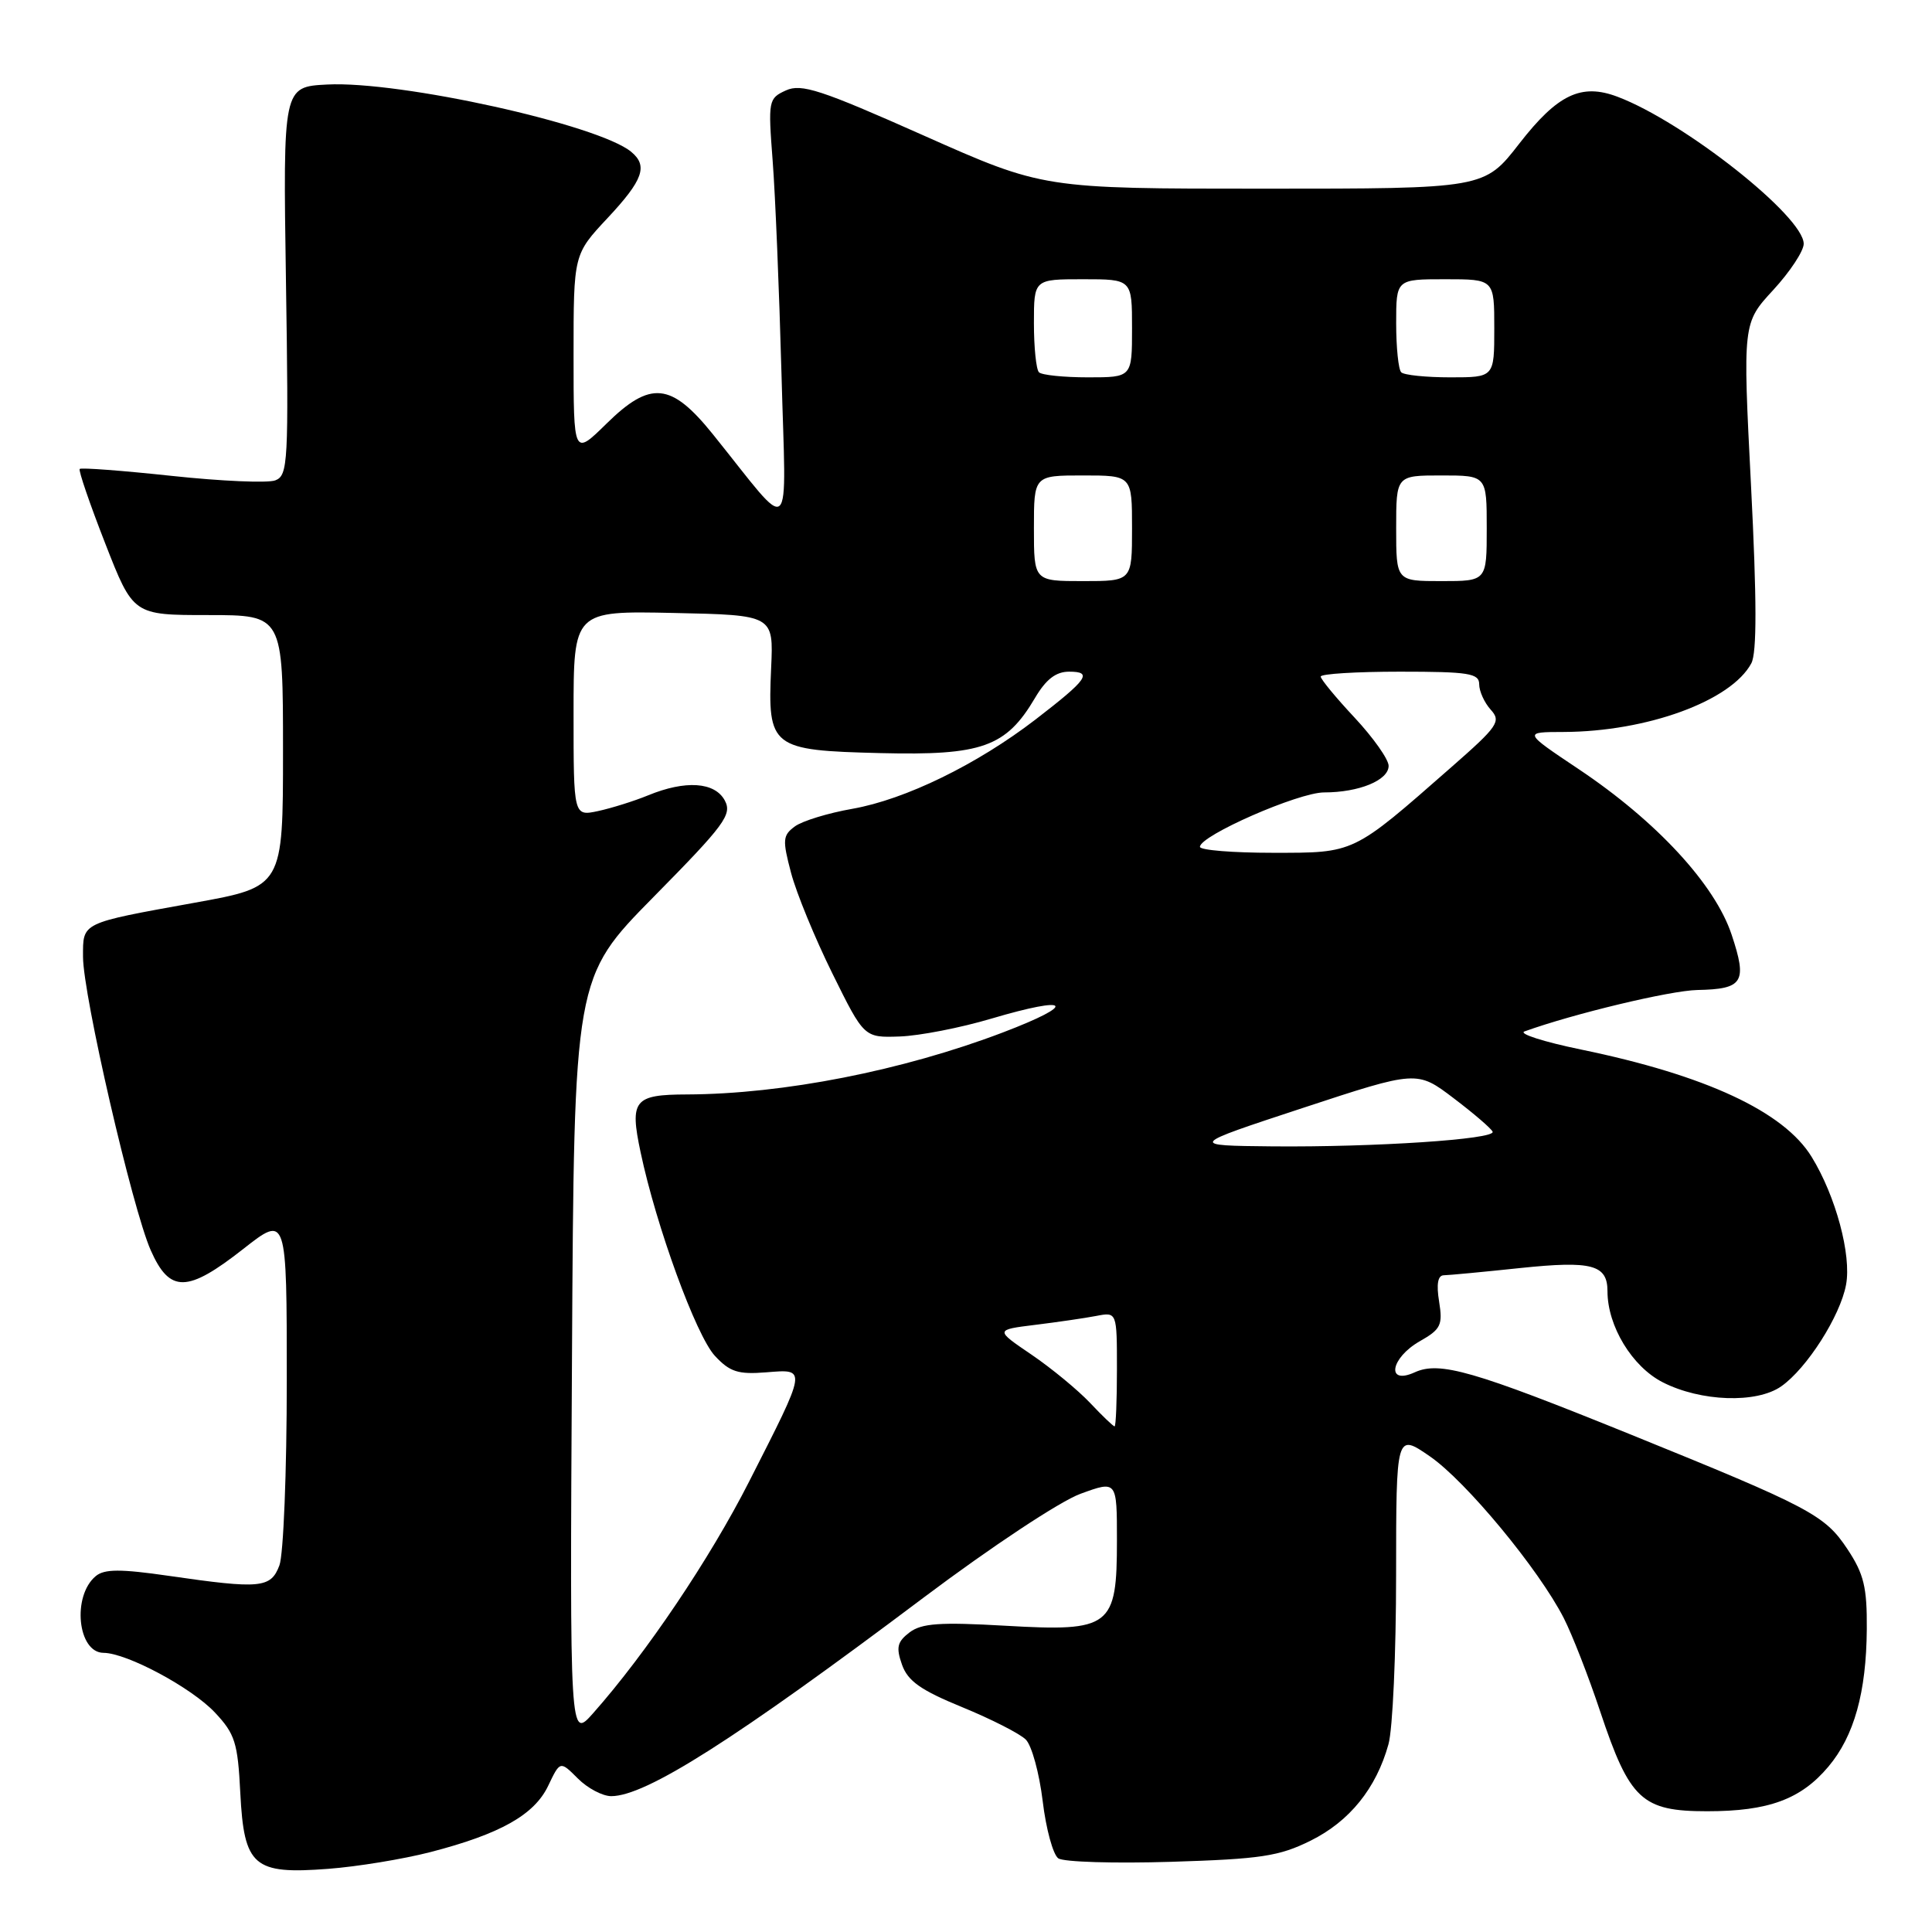 <?xml version="1.0" encoding="UTF-8" standalone="no"?>
<!DOCTYPE svg PUBLIC "-//W3C//DTD SVG 1.1//EN" "http://www.w3.org/Graphics/SVG/1.1/DTD/svg11.dtd" >
<svg xmlns="http://www.w3.org/2000/svg" xmlns:xlink="http://www.w3.org/1999/xlink" version="1.1" viewBox="0 0 256 256">
 <g >
 <path fill="currentColor"
d=" M 57.00 245.42 C 66.29 243.02 70.81 240.47 72.64 236.62 C 74.22 233.31 74.22 233.31 76.57 235.66 C 77.85 236.95 79.85 238.00 80.99 238.00 C 85.57 238.00 97.34 230.52 122.41 211.67 C 131.33 204.97 140.45 198.93 143.16 197.94 C 148.00 196.17 148.00 196.17 148.00 204.09 C 148.00 215.61 147.21 216.22 133.23 215.42 C 124.54 214.92 122.13 215.09 120.52 216.30 C 118.89 217.55 118.71 218.28 119.52 220.58 C 120.29 222.75 122.00 223.96 127.50 226.21 C 131.35 227.79 135.14 229.72 135.92 230.50 C 136.71 231.28 137.71 234.94 138.16 238.64 C 138.60 242.34 139.54 245.76 140.23 246.24 C 140.93 246.73 147.66 246.93 155.18 246.70 C 167.08 246.33 169.49 245.97 173.68 243.89 C 178.83 241.33 182.36 236.96 183.98 231.12 C 184.54 229.13 184.99 219.04 184.99 208.70 C 185.00 189.90 185.00 189.90 189.46 192.97 C 194.24 196.26 203.90 207.93 207.21 214.41 C 208.32 216.59 210.50 222.16 212.04 226.80 C 215.95 238.50 217.56 240.00 226.21 240.00 C 234.33 240.00 238.63 238.42 242.27 234.09 C 245.69 230.03 247.30 224.24 247.36 215.86 C 247.40 210.32 246.98 208.56 244.79 205.26 C 241.80 200.75 239.90 199.74 216.00 190.05 C 195.25 181.64 190.74 180.34 187.46 181.84 C 183.63 183.58 184.23 179.95 188.13 177.72 C 190.92 176.14 191.19 175.58 190.69 172.47 C 190.31 170.15 190.52 168.99 191.31 168.98 C 191.97 168.97 196.53 168.54 201.45 168.02 C 210.94 167.03 213.00 167.58 213.00 171.10 C 213.00 175.71 216.26 181.09 220.32 183.16 C 225.36 185.73 232.75 185.99 236.02 183.70 C 239.41 181.33 243.84 174.39 244.61 170.24 C 245.35 166.31 243.25 158.49 240.05 153.29 C 236.37 147.29 226.00 142.47 209.50 139.07 C 204.55 138.05 201.18 136.97 202.00 136.67 C 208.51 134.32 221.29 131.26 224.90 131.18 C 230.99 131.06 231.55 130.16 229.45 123.85 C 227.24 117.19 219.49 108.81 209.19 101.92 C 201.83 97.00 201.83 97.00 207.17 96.99 C 218.24 96.95 229.39 92.88 232.06 87.89 C 232.80 86.51 232.79 79.50 232.02 64.37 C 230.92 42.81 230.92 42.81 234.96 38.43 C 237.18 36.02 239.00 33.26 239.00 32.31 C 239.00 28.67 223.15 16.15 214.33 12.82 C 209.52 11.00 206.39 12.50 201.32 19.02 C 196.68 25.00 196.68 25.00 167.46 25.00 C 138.23 25.00 138.23 25.00 122.38 17.95 C 108.74 11.88 106.19 11.05 104.14 11.98 C 101.82 13.04 101.77 13.31 102.38 21.29 C 102.73 25.80 103.25 38.50 103.55 49.50 C 104.15 72.03 105.30 71.01 94.45 57.53 C 88.93 50.68 86.20 50.40 80.37 56.13 C 76.00 60.42 76.00 60.42 76.00 47.06 C 76.00 33.71 76.00 33.71 80.50 28.90 C 85.22 23.85 85.89 21.98 83.64 20.12 C 79.31 16.52 53.02 10.70 43.36 11.20 C 37.50 11.50 37.50 11.50 37.89 37.23 C 38.26 61.30 38.17 63.00 36.48 63.65 C 35.49 64.03 29.32 63.76 22.78 63.06 C 16.24 62.36 10.74 61.94 10.56 62.14 C 10.38 62.34 11.90 66.78 13.94 72.00 C 17.65 81.50 17.65 81.50 27.58 81.50 C 37.50 81.50 37.50 81.50 37.50 99.50 C 37.50 117.50 37.50 117.50 25.83 119.61 C 10.62 122.36 11.00 122.18 11.00 126.78 C 11.00 131.84 17.53 160.14 19.97 165.66 C 22.49 171.36 24.81 171.32 32.25 165.48 C 38.00 160.97 38.00 160.97 38.00 182.92 C 38.00 194.99 37.56 206.02 37.02 207.43 C 35.88 210.44 34.52 210.57 22.38 208.81 C 15.95 207.88 13.84 207.89 12.69 208.84 C 9.52 211.47 10.28 218.99 13.72 219.01 C 16.81 219.03 25.38 223.62 28.48 226.92 C 31.14 229.75 31.51 230.91 31.84 237.57 C 32.34 247.31 33.59 248.39 43.50 247.63 C 47.35 247.34 53.42 246.34 57.00 245.42 Z  M 75.79 180.02 C 76.07 129.54 76.07 129.54 86.61 118.84 C 96.04 109.28 97.03 107.93 96.04 106.07 C 94.72 103.61 90.83 103.35 85.87 105.39 C 84.02 106.15 81.04 107.08 79.25 107.47 C 76.00 108.16 76.00 108.16 76.00 94.55 C 76.00 80.94 76.00 80.94 89.25 81.22 C 102.50 81.50 102.50 81.50 102.18 88.50 C 101.70 99.07 102.16 99.43 116.67 99.79 C 130.12 100.12 133.30 98.99 137.14 92.49 C 138.60 90.01 139.91 89.00 141.66 89.00 C 144.84 89.00 144.13 90.01 137.21 95.34 C 129.44 101.31 119.96 105.93 112.95 107.17 C 109.74 107.73 106.31 108.78 105.33 109.50 C 103.71 110.69 103.66 111.28 104.82 115.66 C 105.52 118.32 107.99 124.33 110.30 129.00 C 114.50 137.50 114.50 137.50 119.22 137.34 C 121.81 137.25 127.28 136.19 131.37 134.97 C 141.91 131.85 142.87 133.00 132.90 136.80 C 119.58 141.87 103.79 144.97 91.03 145.02 C 84.00 145.04 83.42 145.77 84.88 152.67 C 86.95 162.49 92.23 176.95 94.72 179.65 C 96.71 181.79 97.80 182.14 101.53 181.84 C 106.95 181.41 107.00 181.10 99.25 196.34 C 94.06 206.55 85.61 219.09 78.60 227.00 C 75.50 230.50 75.50 230.50 75.79 180.02 Z  M 144.44 185.89 C 142.82 184.18 139.33 181.30 136.67 179.49 C 131.84 176.21 131.84 176.21 137.17 175.55 C 140.10 175.19 143.74 174.66 145.25 174.37 C 148.00 173.84 148.00 173.84 148.00 181.42 C 148.00 185.59 147.86 189.00 147.69 189.00 C 147.51 189.00 146.05 187.60 144.44 185.89 Z  M 172.63 146.81 C 187.76 141.83 187.76 141.83 192.63 145.53 C 195.31 147.56 197.63 149.56 197.78 149.96 C 198.17 150.96 182.15 152.02 168.60 151.90 C 157.50 151.79 157.50 151.79 172.63 146.81 Z  M 159.00 112.21 C 159.00 110.72 172.05 105.00 175.45 105.00 C 180.08 105.00 184.00 103.39 184.00 101.48 C 184.00 100.62 181.97 97.75 179.50 95.10 C 177.03 92.46 175.00 90.00 175.00 89.65 C 175.00 89.29 179.72 89.00 185.50 89.00 C 194.64 89.00 196.00 89.22 196.00 90.67 C 196.00 91.59 196.69 93.11 197.53 94.04 C 198.94 95.59 198.50 96.23 192.28 101.68 C 179.16 113.19 179.56 113.00 168.66 113.00 C 163.35 113.00 159.00 112.65 159.00 112.21 Z  M 137.00 70.00 C 137.00 63.00 137.00 63.00 143.50 63.00 C 150.00 63.00 150.00 63.00 150.00 70.00 C 150.00 77.00 150.00 77.00 143.50 77.00 C 137.00 77.00 137.00 77.00 137.00 70.00 Z  M 185.00 70.00 C 185.00 63.00 185.00 63.00 191.00 63.00 C 197.00 63.00 197.00 63.00 197.00 70.00 C 197.00 77.00 197.00 77.00 191.00 77.00 C 185.00 77.00 185.00 77.00 185.00 70.00 Z  M 137.67 49.33 C 137.30 48.97 137.00 46.04 137.00 42.83 C 137.00 37.00 137.00 37.00 143.50 37.00 C 150.00 37.00 150.00 37.00 150.00 43.50 C 150.00 50.00 150.00 50.00 144.17 50.00 C 140.96 50.00 138.03 49.70 137.67 49.33 Z  M 185.67 49.33 C 185.30 48.97 185.00 46.04 185.00 42.83 C 185.00 37.00 185.00 37.00 191.50 37.00 C 198.00 37.00 198.00 37.00 198.00 43.50 C 198.00 50.00 198.00 50.00 192.17 50.00 C 188.96 50.00 186.03 49.70 185.67 49.33 Z "/>
</g>
</svg>